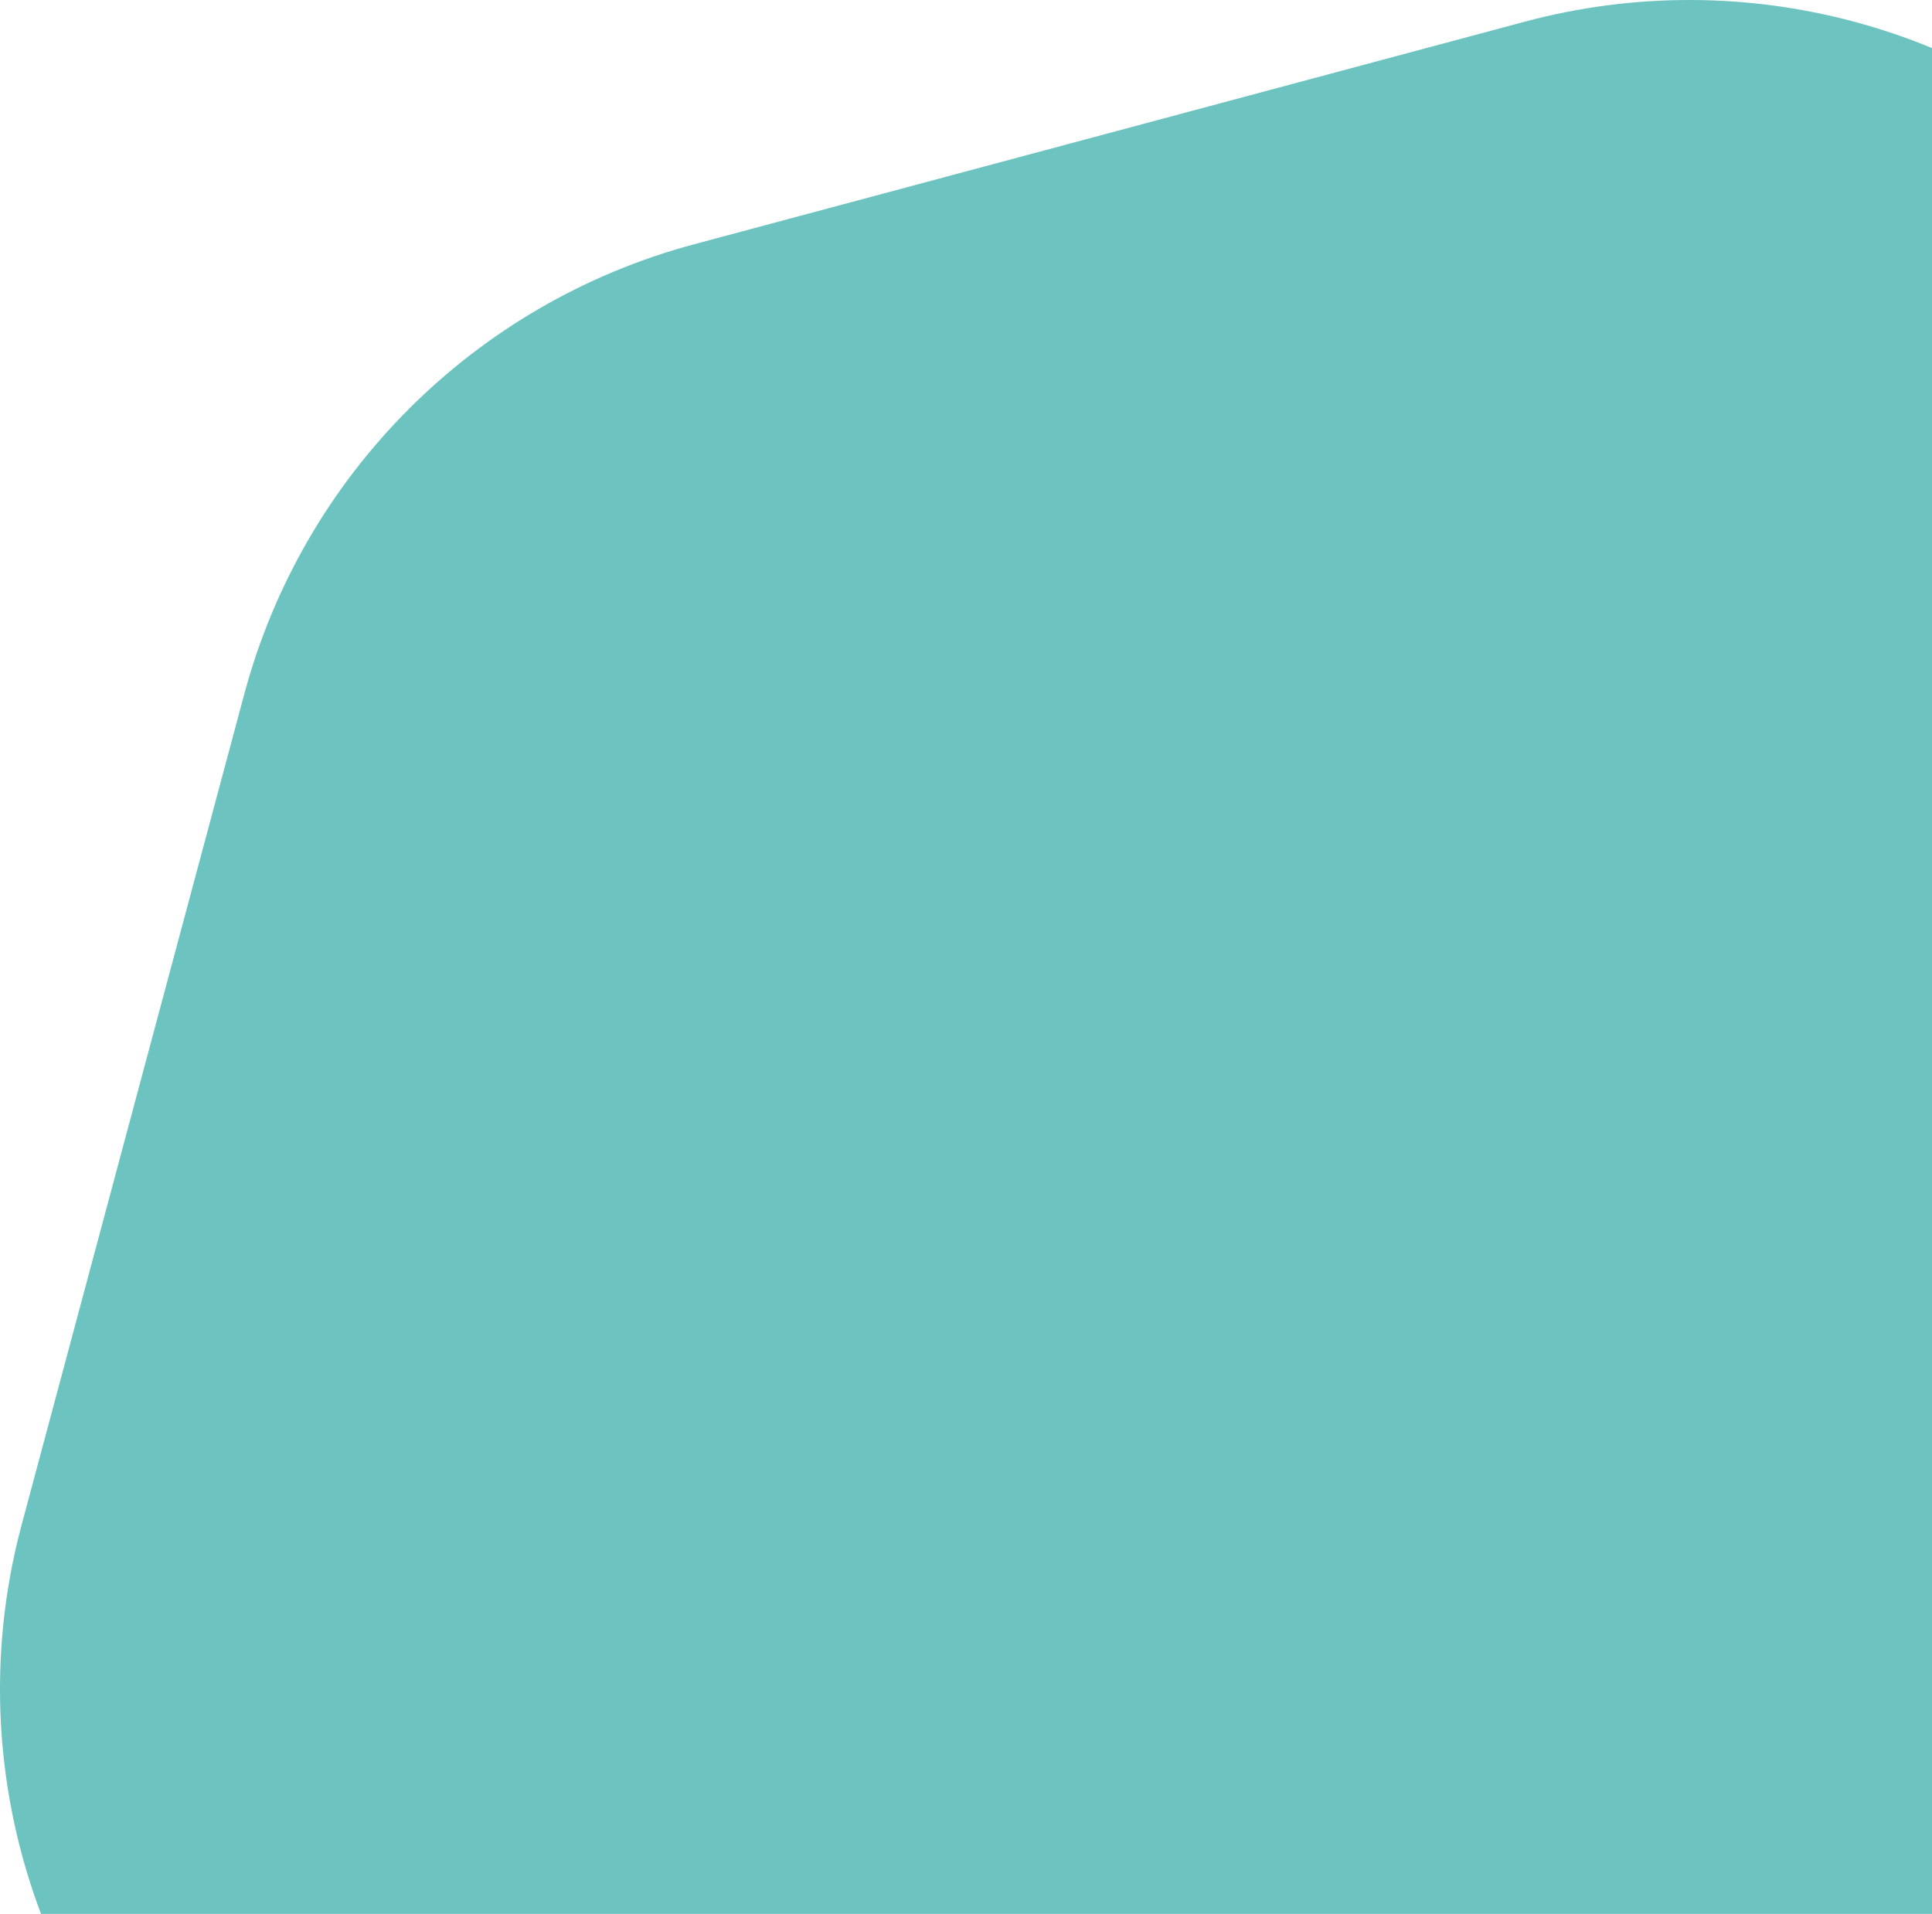 <svg width="108" height="107" viewBox="0 0 108 107" fill="none" xmlns="http://www.w3.org/2000/svg">
<path d="M153.581 44.411L119.589 10.419C110.603 1.433 97.511 -2.076 85.237 1.212L38.802 13.656C26.527 16.944 16.944 26.532 13.656 38.802L1.212 85.237C-2.076 97.511 1.433 110.603 10.419 119.589L44.411 153.58C53.397 162.567 66.489 166.076 78.763 162.788L125.198 150.344C137.473 147.056 147.056 137.468 150.344 125.198L162.788 78.763C166.076 66.489 162.567 53.397 153.581 44.411Z" fill="#6DC3BF"/>
</svg>
